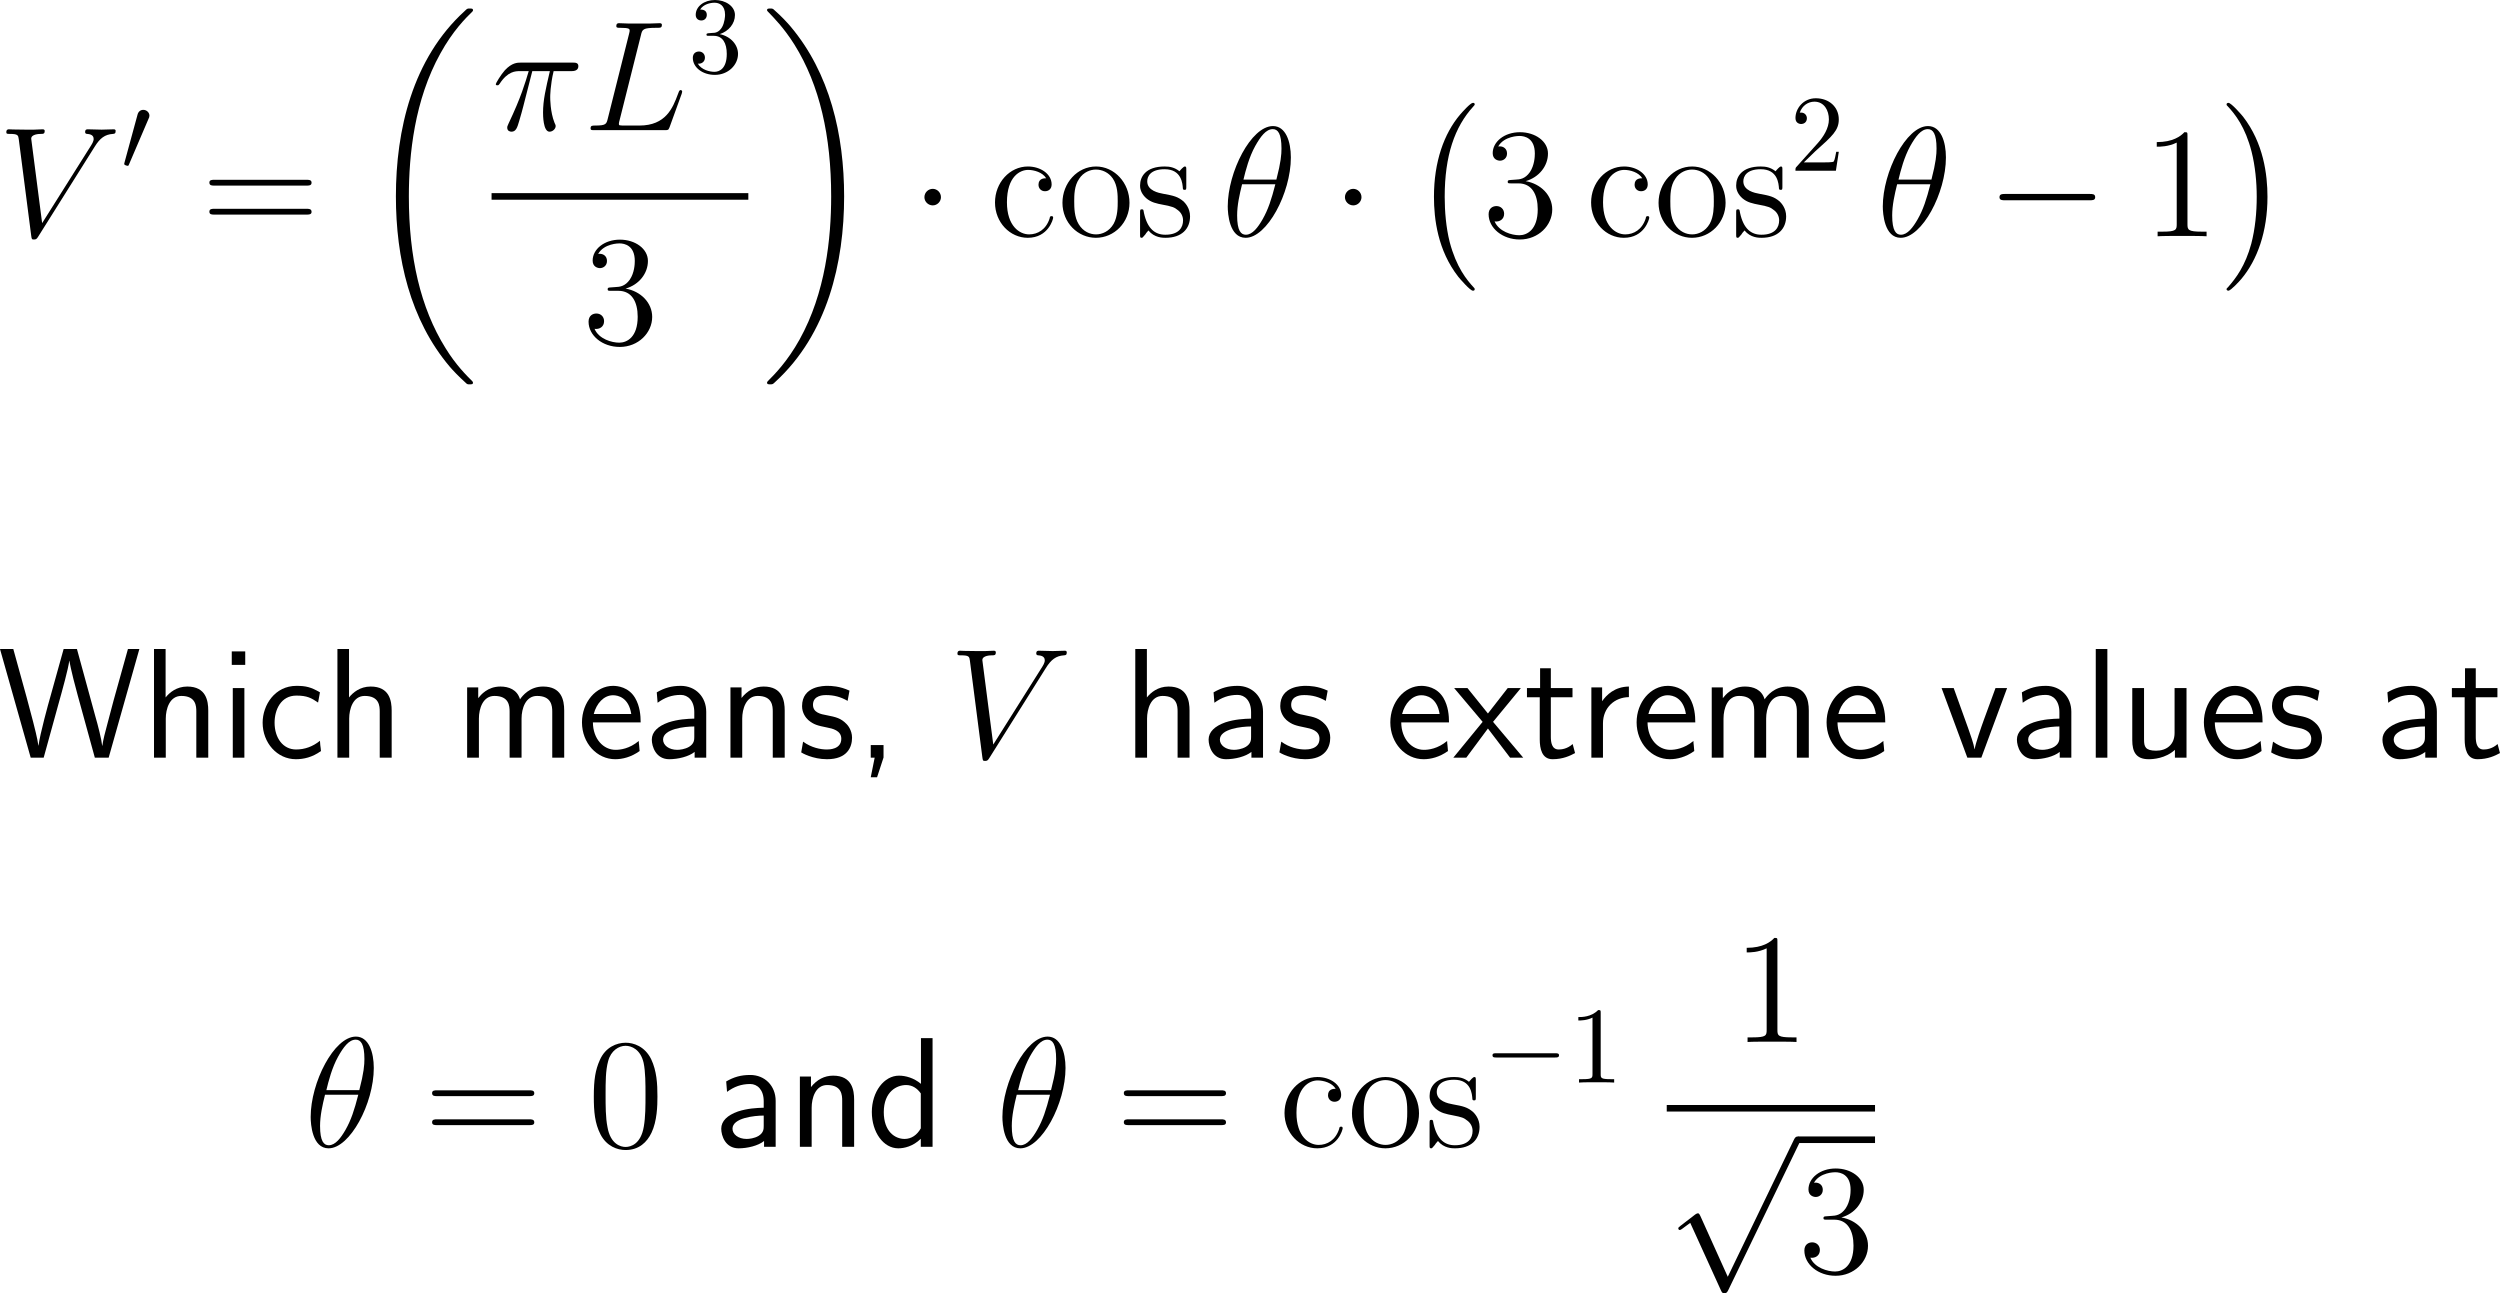 <?xml version="1.0" encoding="UTF-8"?>
<svg xmlns="http://www.w3.org/2000/svg" xmlns:xlink="http://www.w3.org/1999/xlink" width="286.236pt" height="148.058pt" viewBox="0 0 286.236 148.058" version="1.1">
<g id="surface1">
<path style=" stroke:none;fill-rule:nonzero;fill:rgb(0%,0%,0%);fill-opacity:1;" d="M 10.84 16.797 C 11.445 15.82 12.012 15.391 12.93 15.332 C 13.105 15.312 13.242 15.312 13.242 14.98 C 13.242 14.922 13.203 14.805 13.047 14.805 C 12.734 14.805 11.953 14.844 11.641 14.844 C 11.113 14.844 10.566 14.805 10.078 14.805 C 9.922 14.805 9.746 14.805 9.746 15.137 C 9.746 15.312 9.922 15.332 9.98 15.332 C 10.645 15.371 10.723 15.703 10.723 15.918 C 10.723 16.191 10.469 16.602 10.449 16.621 L 4.824 25.547 L 3.574 15.879 C 3.574 15.352 4.492 15.332 4.688 15.332 C 4.961 15.332 5.117 15.332 5.117 14.98 C 5.117 14.805 4.922 14.805 4.883 14.805 C 4.57 14.805 4.219 14.844 3.906 14.844 L 2.91 14.844 C 1.602 14.844 1.055 14.805 1.035 14.805 C 0.938 14.805 0.723 14.805 0.723 15.137 C 0.723 15.332 0.84 15.332 1.133 15.332 C 2.051 15.332 2.09 15.488 2.148 15.938 L 3.574 26.992 C 3.633 27.383 3.633 27.422 3.887 27.422 C 4.102 27.422 4.199 27.383 4.375 27.09 Z M 10.84 16.797 "/>
<path style=" stroke:none;fill-rule:nonzero;fill:rgb(0%,0%,0%);fill-opacity:1;" d="M 16.992 13.633 C 17.07 13.477 17.109 13.379 17.109 13.242 C 17.109 12.891 16.797 12.578 16.406 12.578 C 16.055 12.578 15.82 12.812 15.742 13.145 L 14.258 18.594 C 14.258 18.613 14.219 18.75 14.219 18.77 C 14.219 18.906 14.531 18.984 14.629 18.984 C 14.707 18.984 14.727 18.945 14.785 18.789 Z M 16.992 13.633 "/>
<path style=" stroke:none;fill-rule:nonzero;fill:rgb(0%,0%,0%);fill-opacity:1;" d="M 35.105 21.25 C 35.359 21.25 35.672 21.25 35.672 20.918 C 35.672 20.586 35.359 20.586 35.105 20.586 L 24.539 20.586 C 24.285 20.586 23.973 20.586 23.973 20.898 C 23.973 21.25 24.266 21.25 24.539 21.25 Z M 35.105 24.57 C 35.359 24.57 35.672 24.57 35.672 24.258 C 35.672 23.906 35.359 23.906 35.105 23.906 L 24.539 23.906 C 24.285 23.906 23.973 23.906 23.973 24.238 C 23.973 24.57 24.266 24.57 24.539 24.57 Z M 35.105 24.57 "/>
<path style=" stroke:none;fill-rule:nonzero;fill:rgb(0%,0%,0%);fill-opacity:1;" d="M 54.156 43.809 C 54.156 43.75 54.117 43.711 54.078 43.652 C 53.414 42.988 52.203 41.797 51.012 39.863 C 48.121 35.234 46.812 29.395 46.812 22.5 C 46.812 17.676 47.457 11.445 50.426 6.113 C 51.832 3.555 53.297 2.09 54.098 1.309 C 54.156 1.25 54.156 1.211 54.156 1.152 C 54.156 0.977 54.02 0.977 53.766 0.977 C 53.512 0.977 53.492 0.977 53.219 1.25 C 47.203 6.719 45.328 14.922 45.328 22.48 C 45.328 29.531 46.949 36.621 51.5 41.992 C 51.852 42.402 52.535 43.125 53.277 43.789 C 53.492 44.004 53.512 44.004 53.766 44.004 C 54.02 44.004 54.156 44.004 54.156 43.809 Z M 54.156 43.809 "/>
<path style=" stroke:none;fill-rule:nonzero;fill:rgb(0%,0%,0%);fill-opacity:1;" d="M 60.945 8.145 L 62.957 8.145 C 62.488 10.156 62.176 11.465 62.176 12.891 C 62.176 13.145 62.176 15.078 62.918 15.078 C 63.289 15.078 63.621 14.746 63.621 14.434 C 63.621 14.355 63.621 14.316 63.484 14.043 C 62.996 12.812 62.996 11.27 62.996 11.133 C 62.996 11.035 62.996 9.766 63.387 8.145 L 65.379 8.145 C 65.613 8.145 66.219 8.145 66.219 7.578 C 66.219 7.168 65.867 7.168 65.555 7.168 L 59.656 7.168 C 59.246 7.168 58.621 7.168 57.801 8.047 C 57.332 8.574 56.766 9.531 56.766 9.629 C 56.766 9.746 56.844 9.766 56.961 9.766 C 57.078 9.766 57.098 9.727 57.195 9.609 C 58.133 8.145 59.051 8.145 59.5 8.145 L 60.535 8.145 C 60.125 9.492 59.695 11.055 58.211 14.18 C 58.074 14.473 58.074 14.512 58.074 14.609 C 58.074 15 58.387 15.078 58.562 15.078 C 59.07 15.078 59.227 14.609 59.441 13.867 C 59.715 12.949 59.715 12.91 59.91 12.188 Z M 60.945 8.145 "/>
<path style=" stroke:none;fill-rule:nonzero;fill:rgb(0%,0%,0%);fill-opacity:1;" d="M 73.379 4.043 C 73.535 3.359 73.594 3.184 75.176 3.184 C 75.645 3.184 75.781 3.184 75.781 2.832 C 75.781 2.656 75.586 2.656 75.508 2.656 C 75.156 2.656 74.746 2.695 74.375 2.695 L 71.973 2.695 C 71.641 2.695 71.25 2.656 70.898 2.656 C 70.762 2.656 70.566 2.656 70.566 2.988 C 70.566 3.184 70.723 3.184 70.996 3.184 C 72.09 3.184 72.09 3.32 72.09 3.516 C 72.09 3.555 72.09 3.652 72.012 3.926 L 69.59 13.574 C 69.434 14.199 69.395 14.375 68.145 14.375 C 67.793 14.375 67.617 14.375 67.617 14.707 C 67.617 14.902 67.734 14.902 68.086 14.902 L 76.113 14.902 C 76.523 14.902 76.523 14.883 76.66 14.57 L 78.047 10.742 C 78.066 10.645 78.105 10.547 78.105 10.488 C 78.105 10.391 78.027 10.312 77.93 10.312 C 77.91 10.312 77.832 10.312 77.793 10.391 C 77.754 10.41 77.754 10.43 77.617 10.781 C 77.031 12.363 76.23 14.375 73.203 14.375 L 71.484 14.375 C 71.23 14.375 71.191 14.375 71.074 14.355 C 70.879 14.355 70.859 14.316 70.859 14.16 C 70.859 14.043 70.898 13.926 70.938 13.77 Z M 73.379 4.043 "/>
<path style=" stroke:none;fill-rule:nonzero;fill:rgb(0%,0%,0%);fill-opacity:1;" d="M 82.41 3.906 C 83.426 3.574 84.148 2.715 84.148 1.719 C 84.148 0.703 83.055 0 81.863 0 C 80.613 0 79.656 0.742 79.656 1.699 C 79.656 2.109 79.93 2.344 80.301 2.344 C 80.672 2.344 80.926 2.07 80.926 1.699 C 80.926 1.094 80.34 1.094 80.164 1.094 C 80.535 0.469 81.355 0.312 81.805 0.312 C 82.332 0.312 83.016 0.586 83.016 1.699 C 83.016 1.855 82.977 2.578 82.664 3.125 C 82.293 3.73 81.863 3.77 81.551 3.77 C 81.453 3.789 81.16 3.809 81.062 3.809 C 80.965 3.828 80.887 3.848 80.887 3.965 C 80.887 4.102 80.965 4.102 81.18 4.102 L 81.727 4.102 C 82.742 4.102 83.211 4.941 83.211 6.172 C 83.211 7.871 82.352 8.223 81.805 8.223 C 81.258 8.223 80.32 8.008 79.891 7.285 C 80.32 7.344 80.711 7.07 80.711 6.602 C 80.711 6.152 80.379 5.898 80.027 5.898 C 79.715 5.898 79.324 6.074 79.324 6.621 C 79.324 7.754 80.477 8.574 81.844 8.574 C 83.367 8.574 84.5 7.441 84.5 6.172 C 84.5 5.156 83.699 4.18 82.41 3.906 Z M 82.41 3.906 "/>
<path style=" stroke:none;fill-rule:nonzero;fill:rgb(0%,0%,0%);fill-opacity:1;" d="M 56.281 22.113 L 85.68 22.113 L 85.68 22.867 L 56.281 22.867 Z M 56.281 22.113 "/>
<path style=" stroke:none;fill-rule:nonzero;fill:rgb(0%,0%,0%);fill-opacity:1;" d="M 69.945 32.906 C 69.633 32.926 69.574 32.945 69.574 33.121 C 69.574 33.297 69.652 33.297 69.984 33.297 L 70.805 33.297 C 72.328 33.297 73.012 34.547 73.012 36.266 C 73.012 38.609 71.781 39.234 70.902 39.234 C 70.043 39.234 68.578 38.824 68.07 37.652 C 68.637 37.73 69.164 37.418 69.164 36.773 C 69.164 36.246 68.773 35.895 68.285 35.895 C 67.855 35.895 67.387 36.148 67.387 36.832 C 67.387 38.414 68.969 39.723 70.961 39.723 C 73.09 39.723 74.672 38.102 74.672 36.285 C 74.672 34.645 73.344 33.336 71.625 33.043 C 73.188 32.594 74.184 31.285 74.184 29.879 C 74.184 28.473 72.719 27.438 70.98 27.438 C 69.184 27.438 67.855 28.531 67.855 29.84 C 67.855 30.543 68.422 30.699 68.695 30.699 C 69.066 30.699 69.496 30.426 69.496 29.879 C 69.496 29.312 69.066 29.059 68.676 29.059 C 68.559 29.059 68.52 29.059 68.48 29.078 C 69.164 27.867 70.844 27.867 70.922 27.867 C 71.527 27.867 72.68 28.121 72.68 29.879 C 72.68 30.23 72.641 31.227 72.113 32.008 C 71.566 32.789 70.961 32.848 70.473 32.867 Z M 69.945 32.906 "/>
<path style=" stroke:none;fill-rule:nonzero;fill:rgb(0%,0%,0%);fill-opacity:1;" d="M 96.648 22.5 C 96.648 15.449 95.027 8.359 90.477 2.988 C 90.125 2.578 89.441 1.836 88.699 1.191 C 88.484 0.977 88.445 0.977 88.191 0.977 C 87.977 0.977 87.82 0.977 87.82 1.152 C 87.82 1.23 87.898 1.309 87.938 1.348 C 88.562 1.992 89.754 3.184 90.965 5.117 C 93.855 9.746 95.164 15.586 95.164 22.48 C 95.164 27.305 94.52 33.516 91.551 38.867 C 90.145 41.406 88.641 42.91 87.898 43.652 C 87.859 43.711 87.82 43.77 87.82 43.809 C 87.82 44.004 87.977 44.004 88.191 44.004 C 88.445 44.004 88.484 44.004 88.758 43.73 C 94.754 38.262 96.648 30.039 96.648 22.5 Z M 96.648 22.5 "/>
<path style=" stroke:none;fill-rule:nonzero;fill:rgb(0%,0%,0%);fill-opacity:1;" d="M 107.734 22.578 C 107.734 22.051 107.305 21.621 106.797 21.621 C 106.27 21.621 105.84 22.051 105.84 22.578 C 105.84 23.086 106.27 23.516 106.797 23.516 C 107.305 23.516 107.734 23.086 107.734 22.578 Z M 107.734 22.578 "/>
<path style=" stroke:none;fill-rule:nonzero;fill:rgb(0%,0%,0%);fill-opacity:1;" d="M 119.781 20.41 C 119.566 20.41 118.902 20.41 118.902 21.152 C 118.902 21.582 119.215 21.895 119.645 21.895 C 120.055 21.895 120.406 21.641 120.406 21.113 C 120.406 19.922 119.137 19.062 117.691 19.062 C 115.602 19.062 113.922 20.918 113.922 23.184 C 113.922 25.469 115.641 27.227 117.672 27.227 C 120.035 27.227 120.582 25.078 120.582 24.922 C 120.582 24.746 120.445 24.746 120.406 24.746 C 120.23 24.746 120.211 24.805 120.172 25.02 C 119.762 26.289 118.805 26.836 117.828 26.836 C 116.734 26.836 115.289 25.879 115.289 23.164 C 115.289 20.176 116.812 19.453 117.711 19.453 C 118.395 19.453 119.371 19.727 119.781 20.41 Z M 119.781 20.41 "/>
<path style=" stroke:none;fill-rule:nonzero;fill:rgb(0%,0%,0%);fill-opacity:1;" d="M 129.32 23.223 C 129.32 20.898 127.562 19.062 125.492 19.062 C 123.344 19.062 121.645 20.957 121.645 23.223 C 121.645 25.508 123.422 27.227 125.473 27.227 C 127.582 27.227 129.32 25.469 129.32 23.223 Z M 125.492 26.836 C 124.828 26.836 124.027 26.543 123.5 25.664 C 123.012 24.863 122.992 23.809 122.992 23.047 C 122.992 22.363 122.992 21.27 123.559 20.469 C 124.047 19.707 124.848 19.414 125.473 19.414 C 126.176 19.414 126.918 19.727 127.406 20.43 C 127.973 21.25 127.973 22.383 127.973 23.047 C 127.973 23.672 127.973 24.785 127.504 25.625 C 126.996 26.504 126.176 26.836 125.492 26.836 Z M 125.492 26.836 "/>
<path style=" stroke:none;fill-rule:nonzero;fill:rgb(0%,0%,0%);fill-opacity:1;" d="M 135.824 19.473 C 135.824 19.141 135.824 19.062 135.648 19.062 C 135.512 19.062 135.16 19.453 135.043 19.609 C 134.477 19.16 133.93 19.062 133.344 19.062 C 131.176 19.062 130.531 20.234 130.531 21.23 C 130.531 21.426 130.531 22.051 131.215 22.676 C 131.801 23.184 132.406 23.301 133.227 23.457 C 134.203 23.652 134.438 23.711 134.887 24.082 C 135.219 24.336 135.453 24.746 135.453 25.234 C 135.453 26.016 135.004 26.875 133.422 26.875 C 132.25 26.875 131.371 26.191 130.98 24.395 C 130.922 24.082 130.922 24.062 130.902 24.043 C 130.863 23.965 130.785 23.965 130.727 23.965 C 130.531 23.965 130.531 24.062 130.531 24.375 L 130.531 26.816 C 130.531 27.148 130.531 27.227 130.707 27.227 C 130.805 27.227 130.824 27.207 131.137 26.836 C 131.215 26.719 131.215 26.68 131.488 26.387 C 132.172 27.227 133.129 27.227 133.441 27.227 C 135.316 27.227 136.254 26.191 136.254 24.766 C 136.254 23.809 135.668 23.223 135.512 23.066 C 134.867 22.52 134.379 22.402 133.188 22.188 C 132.66 22.09 131.352 21.836 131.352 20.762 C 131.352 20.195 131.723 19.375 133.344 19.375 C 135.297 19.375 135.395 21.035 135.434 21.602 C 135.453 21.738 135.57 21.738 135.629 21.738 C 135.824 21.738 135.824 21.66 135.824 21.328 Z M 135.824 19.473 "/>
<path style=" stroke:none;fill-rule:nonzero;fill:rgb(0%,0%,0%);fill-opacity:1;" d="M 147.797 18.027 C 147.797 16.211 147.211 14.434 145.746 14.434 C 143.246 14.434 140.57 19.688 140.57 23.633 C 140.57 24.453 140.746 27.227 142.621 27.227 C 145.062 27.227 147.797 22.109 147.797 18.027 Z M 142.367 20.566 C 142.621 19.512 143.012 17.988 143.715 16.719 C 144.32 15.645 144.945 14.785 145.727 14.785 C 146.312 14.785 146.723 15.293 146.723 17.012 C 146.723 17.656 146.664 18.555 146.137 20.566 Z M 146.02 21.094 C 145.57 22.852 145.199 23.984 144.555 25.117 C 144.027 26.035 143.402 26.875 142.641 26.875 C 142.094 26.875 141.645 26.445 141.645 24.668 C 141.645 23.496 141.918 22.285 142.211 21.094 Z M 146.02 21.094 "/>
<path style=" stroke:none;fill-rule:nonzero;fill:rgb(0%,0%,0%);fill-opacity:1;" d="M 155.883 22.578 C 155.883 22.051 155.453 21.621 154.945 21.621 C 154.418 21.621 153.988 22.051 153.988 22.578 C 153.988 23.086 154.418 23.516 154.945 23.516 C 155.453 23.516 155.883 23.086 155.883 22.578 Z M 155.883 22.578 "/>
<path style=" stroke:none;fill-rule:nonzero;fill:rgb(0%,0%,0%);fill-opacity:1;" d="M 168.848 33.105 C 168.848 33.027 168.809 32.988 168.77 32.949 C 167.949 32.07 166.738 30.605 165.977 27.695 C 165.566 26.055 165.41 24.199 165.41 22.539 C 165.41 17.832 166.543 14.531 168.691 12.188 C 168.848 12.031 168.848 11.992 168.848 11.953 C 168.848 11.777 168.711 11.777 168.633 11.777 C 168.359 11.777 167.402 12.852 167.168 13.125 C 165.332 15.293 164.18 18.516 164.18 22.52 C 164.18 25.078 164.609 28.672 166.973 31.699 C 167.148 31.914 168.32 33.281 168.633 33.281 C 168.711 33.281 168.848 33.281 168.848 33.105 Z M 168.848 33.105 "/>
<path style=" stroke:none;fill-rule:nonzero;fill:rgb(0%,0%,0%);fill-opacity:1;" d="M 172.996 20.605 C 172.684 20.625 172.625 20.645 172.625 20.82 C 172.625 20.996 172.703 20.996 173.035 20.996 L 173.855 20.996 C 175.379 20.996 176.062 22.246 176.062 23.965 C 176.062 26.309 174.832 26.934 173.953 26.934 C 173.094 26.934 171.629 26.523 171.121 25.352 C 171.688 25.43 172.215 25.117 172.215 24.473 C 172.215 23.945 171.824 23.594 171.336 23.594 C 170.906 23.594 170.438 23.848 170.438 24.531 C 170.438 26.113 172.02 27.422 174.012 27.422 C 176.141 27.422 177.723 25.801 177.723 23.984 C 177.723 22.344 176.395 21.035 174.676 20.742 C 176.238 20.293 177.234 18.984 177.234 17.578 C 177.234 16.172 175.77 15.137 174.031 15.137 C 172.234 15.137 170.906 16.23 170.906 17.539 C 170.906 18.242 171.473 18.398 171.746 18.398 C 172.117 18.398 172.547 18.125 172.547 17.578 C 172.547 17.012 172.117 16.758 171.727 16.758 C 171.609 16.758 171.57 16.758 171.531 16.777 C 172.215 15.566 173.895 15.566 173.973 15.566 C 174.578 15.566 175.73 15.82 175.73 17.578 C 175.73 17.93 175.691 18.926 175.164 19.707 C 174.617 20.488 174.012 20.547 173.523 20.566 Z M 172.996 20.605 "/>
<path style=" stroke:none;fill-rule:nonzero;fill:rgb(0%,0%,0%);fill-opacity:1;" d="M 188.031 20.41 C 187.816 20.41 187.152 20.41 187.152 21.152 C 187.152 21.582 187.465 21.895 187.895 21.895 C 188.305 21.895 188.656 21.641 188.656 21.113 C 188.656 19.922 187.387 19.062 185.941 19.062 C 183.852 19.062 182.172 20.918 182.172 23.184 C 182.172 25.469 183.891 27.227 185.922 27.227 C 188.285 27.227 188.832 25.078 188.832 24.922 C 188.832 24.746 188.695 24.746 188.656 24.746 C 188.48 24.746 188.461 24.805 188.422 25.02 C 188.012 26.289 187.055 26.836 186.078 26.836 C 184.984 26.836 183.539 25.879 183.539 23.164 C 183.539 20.176 185.062 19.453 185.961 19.453 C 186.645 19.453 187.621 19.727 188.031 20.41 Z M 188.031 20.41 "/>
<path style=" stroke:none;fill-rule:nonzero;fill:rgb(0%,0%,0%);fill-opacity:1;" d="M 197.57 23.223 C 197.57 20.898 195.812 19.062 193.742 19.062 C 191.594 19.062 189.895 20.957 189.895 23.223 C 189.895 25.508 191.672 27.227 193.723 27.227 C 195.832 27.227 197.57 25.469 197.57 23.223 Z M 193.742 26.836 C 193.078 26.836 192.277 26.543 191.75 25.664 C 191.262 24.863 191.242 23.809 191.242 23.047 C 191.242 22.363 191.242 21.27 191.809 20.469 C 192.297 19.707 193.098 19.414 193.723 19.414 C 194.426 19.414 195.168 19.727 195.656 20.43 C 196.223 21.25 196.223 22.383 196.223 23.047 C 196.223 23.672 196.223 24.785 195.754 25.625 C 195.246 26.504 194.426 26.836 193.742 26.836 Z M 193.742 26.836 "/>
<path style=" stroke:none;fill-rule:nonzero;fill:rgb(0%,0%,0%);fill-opacity:1;" d="M 204.074 19.473 C 204.074 19.141 204.074 19.062 203.898 19.062 C 203.762 19.062 203.41 19.453 203.293 19.609 C 202.727 19.16 202.18 19.062 201.594 19.062 C 199.426 19.062 198.781 20.234 198.781 21.23 C 198.781 21.426 198.781 22.051 199.465 22.676 C 200.051 23.184 200.656 23.301 201.477 23.457 C 202.453 23.652 202.688 23.711 203.137 24.082 C 203.469 24.336 203.703 24.746 203.703 25.234 C 203.703 26.016 203.254 26.875 201.672 26.875 C 200.5 26.875 199.621 26.191 199.23 24.395 C 199.172 24.082 199.172 24.062 199.152 24.043 C 199.113 23.965 199.035 23.965 198.977 23.965 C 198.781 23.965 198.781 24.062 198.781 24.375 L 198.781 26.816 C 198.781 27.148 198.781 27.227 198.957 27.227 C 199.055 27.227 199.074 27.207 199.387 26.836 C 199.465 26.719 199.465 26.68 199.738 26.387 C 200.422 27.227 201.379 27.227 201.691 27.227 C 203.566 27.227 204.504 26.191 204.504 24.766 C 204.504 23.809 203.918 23.223 203.762 23.066 C 203.117 22.52 202.629 22.402 201.438 22.188 C 200.91 22.09 199.602 21.836 199.602 20.762 C 199.602 20.195 199.973 19.375 201.594 19.375 C 203.547 19.375 203.645 21.035 203.684 21.602 C 203.703 21.738 203.82 21.738 203.879 21.738 C 204.074 21.738 204.074 21.66 204.074 21.328 Z M 204.074 19.473 "/>
<path style=" stroke:none;fill-rule:nonzero;fill:rgb(0%,0%,0%);fill-opacity:1;" d="M 206.527 18.594 L 207.855 17.305 C 209.789 15.586 210.531 14.922 210.531 13.672 C 210.531 12.246 209.418 11.25 207.895 11.25 C 206.488 11.25 205.57 12.402 205.57 13.516 C 205.57 14.199 206.195 14.199 206.234 14.199 C 206.449 14.199 206.879 14.062 206.879 13.535 C 206.879 13.223 206.645 12.891 206.215 12.891 C 206.117 12.891 206.098 12.891 206.059 12.91 C 206.332 12.09 207.016 11.641 207.738 11.641 C 208.871 11.641 209.398 12.656 209.398 13.672 C 209.398 14.668 208.793 15.645 208.09 16.426 L 205.707 19.082 C 205.57 19.219 205.57 19.258 205.57 19.551 L 210.199 19.551 L 210.531 17.383 L 210.238 17.383 C 210.16 17.754 210.082 18.301 209.945 18.496 C 209.867 18.594 209.047 18.594 208.773 18.594 Z M 206.527 18.594 "/>
<path style=" stroke:none;fill-rule:nonzero;fill:rgb(0%,0%,0%);fill-opacity:1;" d="M 222.797 18.027 C 222.797 16.211 222.211 14.434 220.746 14.434 C 218.246 14.434 215.57 19.688 215.57 23.633 C 215.57 24.453 215.746 27.227 217.621 27.227 C 220.062 27.227 222.797 22.109 222.797 18.027 Z M 217.367 20.566 C 217.621 19.512 218.012 17.988 218.715 16.719 C 219.32 15.645 219.945 14.785 220.727 14.785 C 221.312 14.785 221.723 15.293 221.723 17.012 C 221.723 17.656 221.664 18.555 221.137 20.566 Z M 221.02 21.094 C 220.57 22.852 220.199 23.984 219.555 25.117 C 219.027 26.035 218.402 26.875 217.641 26.875 C 217.094 26.875 216.645 26.445 216.645 24.668 C 216.645 23.496 216.918 22.285 217.211 21.094 Z M 221.02 21.094 "/>
<path style=" stroke:none;fill-rule:nonzero;fill:rgb(0%,0%,0%);fill-opacity:1;" d="M 239.262 22.93 C 239.574 22.93 239.887 22.93 239.887 22.578 C 239.887 22.207 239.574 22.207 239.262 22.207 L 229.555 22.207 C 229.262 22.207 228.93 22.207 228.93 22.578 C 228.93 22.93 229.262 22.93 229.555 22.93 Z M 239.262 22.93 "/>
<path style=" stroke:none;fill-rule:nonzero;fill:rgb(0%,0%,0%);fill-opacity:1;" d="M 250.453 15.566 C 250.453 15.137 250.453 15.137 250.102 15.137 C 249.672 15.605 248.773 16.27 246.938 16.27 L 246.938 16.797 C 247.348 16.797 248.246 16.797 249.223 16.328 L 249.223 25.664 C 249.223 26.309 249.164 26.523 247.602 26.523 L 247.035 26.523 L 247.035 27.051 C 247.523 27.012 249.262 27.012 249.848 27.012 C 250.434 27.012 252.172 27.012 252.641 27.051 L 252.641 26.523 L 252.094 26.523 C 250.512 26.523 250.453 26.309 250.453 25.664 Z M 250.453 15.566 "/>
<path style=" stroke:none;fill-rule:nonzero;fill:rgb(0%,0%,0%);fill-opacity:1;" d="M 259.613 22.539 C 259.613 20 259.164 16.387 256.82 13.359 C 256.645 13.145 255.473 11.777 255.141 11.777 C 255.062 11.777 254.926 11.816 254.926 11.953 C 254.926 12.031 254.965 12.09 255.043 12.148 C 255.902 13.066 257.074 14.531 257.797 17.383 C 258.207 19.004 258.383 20.859 258.383 22.52 C 258.383 24.336 258.207 26.172 257.758 27.91 C 257.074 30.43 256 31.855 255.102 32.871 C 254.926 33.027 254.926 33.066 254.926 33.105 C 254.926 33.242 255.062 33.281 255.141 33.281 C 255.414 33.281 256.41 32.188 256.625 31.934 C 258.441 29.766 259.613 26.543 259.613 22.539 Z M 259.613 22.539 "/>
<path style=" stroke:none;fill-rule:nonzero;fill:rgb(0%,0%,0%);fill-opacity:1;" d="M 15.957 74.309 L 14.648 74.309 L 13.008 80.188 L 12.305 82.844 C 12.07 83.703 11.797 84.738 11.719 85.383 L 11.699 85.383 C 11.621 84.641 11.23 83.098 10.918 82.023 L 8.809 74.309 L 7.285 74.309 L 5.742 79.855 C 5.605 80.305 4.531 84.211 4.414 85.363 L 4.395 85.363 C 4.316 84.68 3.867 82.922 3.789 82.629 L 3.027 79.758 L 1.523 74.309 L 0 74.309 L 3.516 86.75 L 5 86.75 L 6.68 80.656 C 7.129 79.055 7.812 76.594 7.93 75.656 L 7.949 75.656 C 7.949 75.676 8.066 76.574 8.906 79.641 L 10.859 86.75 L 12.441 86.75 Z M 15.957 74.309 "/>
<path style=" stroke:none;fill-rule:nonzero;fill:rgb(0%,0%,0%);fill-opacity:1;" d="M 23.844 81.359 C 23.844 80.266 23.609 78.605 21.441 78.605 C 20.211 78.605 19.391 79.309 18.961 79.855 L 18.961 74.309 L 17.633 74.309 L 17.633 86.75 L 18.98 86.75 L 18.98 82.277 C 18.98 81.184 19.41 79.68 20.758 79.68 C 22.438 79.68 22.477 80.852 22.477 81.477 L 22.477 86.75 L 23.844 86.75 Z M 23.844 81.359 "/>
<path style=" stroke:none;fill-rule:nonzero;fill:rgb(0%,0%,0%);fill-opacity:1;" d="M 28.078 74.582 L 26.535 74.582 L 26.535 76.125 L 28.078 76.125 Z M 27.98 78.781 L 26.652 78.781 L 26.652 86.75 L 27.98 86.75 Z M 27.98 78.781 "/>
<path style=" stroke:none;fill-rule:nonzero;fill:rgb(0%,0%,0%);fill-opacity:1;" d="M 36.633 84.816 C 35.812 85.48 34.895 85.812 33.898 85.812 C 32.395 85.812 31.438 84.484 31.438 82.746 C 31.438 81.262 32.16 79.641 33.938 79.641 C 35.148 79.641 35.656 79.914 36.418 80.441 L 36.633 79.27 C 35.598 78.664 35.012 78.527 33.938 78.527 C 31.477 78.527 30.07 80.715 30.07 82.746 C 30.07 85.051 31.73 86.926 33.879 86.926 C 34.758 86.926 35.754 86.711 36.75 85.988 C 36.75 85.949 36.691 85.383 36.672 85.324 Z M 36.633 84.816 "/>
<path style=" stroke:none;fill-rule:nonzero;fill:rgb(0%,0%,0%);fill-opacity:1;" d="M 44.844 81.359 C 44.844 80.266 44.609 78.605 42.441 78.605 C 41.211 78.605 40.391 79.309 39.961 79.855 L 39.961 74.309 L 38.633 74.309 L 38.633 86.75 L 39.98 86.75 L 39.98 82.277 C 39.98 81.184 40.41 79.68 41.758 79.68 C 43.438 79.68 43.477 80.852 43.477 81.477 L 43.477 86.75 L 44.844 86.75 Z M 44.844 81.359 "/>
<path style=" stroke:none;fill-rule:nonzero;fill:rgb(0%,0%,0%);fill-opacity:1;" d="M 64.598 81.359 C 64.598 80.109 64.266 78.605 62.176 78.605 C 60.652 78.605 59.812 79.66 59.539 80.07 C 59.207 78.938 58.23 78.605 57.293 78.605 C 55.828 78.605 55.047 79.562 54.754 79.934 L 54.754 78.703 L 53.484 78.703 L 53.484 86.75 L 54.832 86.75 L 54.832 82.277 C 54.832 81.105 55.301 79.68 56.609 79.68 C 58.27 79.68 58.348 80.812 58.348 81.477 L 58.348 86.75 L 59.715 86.75 L 59.715 82.277 C 59.715 81.105 60.184 79.68 61.492 79.68 C 63.133 79.68 63.23 80.812 63.23 81.477 L 63.23 86.75 L 64.598 86.75 Z M 64.598 81.359 "/>
<path style=" stroke:none;fill-rule:nonzero;fill:rgb(0%,0%,0%);fill-opacity:1;" d="M 73.352 82.707 C 73.352 81.945 73.273 80.852 72.707 79.895 C 71.965 78.664 70.715 78.527 70.188 78.527 C 68.254 78.527 66.633 80.383 66.633 82.707 C 66.633 85.09 68.352 86.926 70.441 86.926 C 71.262 86.926 72.258 86.691 73.234 85.988 C 73.234 85.91 73.176 85.344 73.176 85.324 C 73.156 85.305 73.137 84.895 73.137 84.836 C 72.062 85.734 71.008 85.852 70.48 85.852 C 69.094 85.852 67.902 84.621 67.883 82.707 Z M 67.98 81.75 C 68.293 80.539 69.133 79.602 70.188 79.602 C 70.754 79.602 71.984 79.855 72.277 81.75 Z M 67.98 81.75 "/>
<path style=" stroke:none;fill-rule:nonzero;fill:rgb(0%,0%,0%);fill-opacity:1;" d="M 80.859 81.496 C 80.859 79.777 79.629 78.527 77.949 78.527 C 76.875 78.527 76.074 78.762 75.195 79.27 L 75.293 80.461 C 76.094 79.875 76.914 79.562 77.949 79.562 C 78.77 79.562 79.492 80.227 79.492 81.535 L 79.492 82.277 C 78.691 82.297 77.617 82.355 76.543 82.707 C 75.332 83.137 74.629 83.801 74.629 84.68 C 74.629 85.48 75.098 86.926 76.621 86.926 C 77.617 86.926 78.867 86.633 79.531 86.086 L 79.531 86.75 L 80.859 86.75 Z M 79.492 84.348 C 79.492 84.699 79.492 85.129 78.906 85.5 C 78.418 85.793 77.812 85.852 77.539 85.852 C 76.582 85.852 75.918 85.324 75.918 84.68 C 75.918 83.449 78.398 83.176 79.492 83.176 Z M 79.492 84.348 "/>
<path style=" stroke:none;fill-rule:nonzero;fill:rgb(0%,0%,0%);fill-opacity:1;" d="M 89.844 81.359 C 89.844 80.266 89.609 78.605 87.441 78.605 C 86.445 78.605 85.586 79.055 84.902 79.914 L 84.902 78.703 L 83.633 78.703 L 83.633 86.75 L 84.98 86.75 L 84.98 82.277 C 84.98 81.184 85.41 79.68 86.758 79.68 C 88.438 79.68 88.477 80.852 88.477 81.477 L 88.477 86.75 L 89.844 86.75 Z M 89.844 81.359 "/>
<path style=" stroke:none;fill-rule:nonzero;fill:rgb(0%,0%,0%);fill-opacity:1;" d="M 97.262 79.074 C 96.129 78.547 95.152 78.527 94.742 78.527 C 94.332 78.527 91.832 78.527 91.832 80.852 C 91.832 81.633 92.262 82.18 92.535 82.434 C 93.18 82.98 93.629 83.078 94.684 83.293 C 95.289 83.41 96.324 83.625 96.324 84.582 C 96.324 85.812 94.918 85.812 94.664 85.812 C 93.961 85.812 92.906 85.617 91.949 84.914 L 91.734 86.145 C 91.812 86.203 93.043 86.926 94.684 86.926 C 97.008 86.926 97.555 85.539 97.555 84.465 C 97.555 83.566 97.008 82.98 96.93 82.902 C 96.266 82.219 95.719 82.102 94.645 81.887 C 93.98 81.77 93.082 81.594 93.082 80.695 C 93.082 79.582 94.332 79.582 94.566 79.582 C 95.504 79.582 96.266 79.797 97.047 80.246 Z M 97.262 79.074 "/>
<path style=" stroke:none;fill-rule:nonzero;fill:rgb(0%,0%,0%);fill-opacity:1;" d="M 101.16 86.73 L 101.16 85.305 L 99.695 85.305 L 99.695 86.75 L 100.145 86.75 L 99.695 88.996 L 100.418 88.996 Z M 101.16 86.73 "/>
<path style=" stroke:none;fill-rule:nonzero;fill:rgb(0%,0%,0%);fill-opacity:1;" d="M 119.738 76.496 C 120.344 75.52 120.91 75.09 121.828 75.031 C 122.004 75.012 122.141 75.012 122.141 74.68 C 122.141 74.621 122.102 74.504 121.945 74.504 C 121.633 74.504 120.852 74.543 120.539 74.543 C 120.012 74.543 119.465 74.504 118.977 74.504 C 118.82 74.504 118.645 74.504 118.645 74.836 C 118.645 75.012 118.82 75.031 118.879 75.031 C 119.543 75.07 119.621 75.402 119.621 75.617 C 119.621 75.891 119.367 76.301 119.348 76.32 L 113.723 85.246 L 112.473 75.578 C 112.473 75.051 113.391 75.031 113.586 75.031 C 113.859 75.031 114.016 75.031 114.016 74.68 C 114.016 74.504 113.82 74.504 113.781 74.504 C 113.469 74.504 113.117 74.543 112.805 74.543 L 111.809 74.543 C 110.5 74.543 109.953 74.504 109.934 74.504 C 109.836 74.504 109.621 74.504 109.621 74.836 C 109.621 75.031 109.738 75.031 110.031 75.031 C 110.949 75.031 110.988 75.188 111.047 75.637 L 112.473 86.691 C 112.531 87.082 112.531 87.121 112.785 87.121 C 113 87.121 113.098 87.082 113.273 86.789 Z M 119.738 76.496 "/>
<path style=" stroke:none;fill-rule:nonzero;fill:rgb(0%,0%,0%);fill-opacity:1;" d="M 136.195 81.359 C 136.195 80.266 135.961 78.605 133.793 78.605 C 132.562 78.605 131.742 79.309 131.312 79.855 L 131.312 74.309 L 129.984 74.309 L 129.984 86.75 L 131.332 86.75 L 131.332 82.277 C 131.332 81.184 131.762 79.68 133.109 79.68 C 134.789 79.68 134.828 80.852 134.828 81.477 L 134.828 86.75 L 136.195 86.75 Z M 136.195 81.359 "/>
<path style=" stroke:none;fill-rule:nonzero;fill:rgb(0%,0%,0%);fill-opacity:1;" d="M 144.609 81.496 C 144.609 79.777 143.379 78.527 141.699 78.527 C 140.625 78.527 139.824 78.762 138.945 79.27 L 139.043 80.461 C 139.844 79.875 140.664 79.562 141.699 79.562 C 142.52 79.562 143.242 80.227 143.242 81.535 L 143.242 82.277 C 142.441 82.297 141.367 82.355 140.293 82.707 C 139.082 83.137 138.379 83.801 138.379 84.68 C 138.379 85.48 138.848 86.926 140.371 86.926 C 141.367 86.926 142.617 86.633 143.281 86.086 L 143.281 86.75 L 144.609 86.75 Z M 143.242 84.348 C 143.242 84.699 143.242 85.129 142.656 85.5 C 142.168 85.793 141.562 85.852 141.289 85.852 C 140.332 85.852 139.668 85.324 139.668 84.68 C 139.668 83.449 142.148 83.176 143.242 83.176 Z M 143.242 84.348 "/>
<path style=" stroke:none;fill-rule:nonzero;fill:rgb(0%,0%,0%);fill-opacity:1;" d="M 152.012 79.074 C 150.879 78.547 149.902 78.527 149.492 78.527 C 149.082 78.527 146.582 78.527 146.582 80.852 C 146.582 81.633 147.012 82.18 147.285 82.434 C 147.93 82.98 148.379 83.078 149.434 83.293 C 150.039 83.41 151.074 83.625 151.074 84.582 C 151.074 85.812 149.668 85.812 149.414 85.812 C 148.711 85.812 147.656 85.617 146.699 84.914 L 146.484 86.145 C 146.562 86.203 147.793 86.926 149.434 86.926 C 151.758 86.926 152.305 85.539 152.305 84.465 C 152.305 83.566 151.758 82.98 151.68 82.902 C 151.016 82.219 150.469 82.102 149.395 81.887 C 148.73 81.77 147.832 81.594 147.832 80.695 C 147.832 79.582 149.082 79.582 149.316 79.582 C 150.254 79.582 151.016 79.797 151.797 80.246 Z M 152.012 79.074 "/>
<path style=" stroke:none;fill-rule:nonzero;fill:rgb(0%,0%,0%);fill-opacity:1;" d="M 165.902 82.707 C 165.902 81.945 165.824 80.852 165.258 79.895 C 164.516 78.664 163.266 78.527 162.738 78.527 C 160.805 78.527 159.184 80.383 159.184 82.707 C 159.184 85.09 160.902 86.926 162.992 86.926 C 163.812 86.926 164.809 86.691 165.785 85.988 C 165.785 85.91 165.727 85.344 165.727 85.324 C 165.707 85.305 165.688 84.895 165.688 84.836 C 164.613 85.734 163.559 85.852 163.031 85.852 C 161.645 85.852 160.453 84.621 160.434 82.707 Z M 160.531 81.75 C 160.844 80.539 161.684 79.602 162.738 79.602 C 163.305 79.602 164.535 79.855 164.828 81.75 Z M 160.531 81.75 "/>
<path style=" stroke:none;fill-rule:nonzero;fill:rgb(0%,0%,0%);fill-opacity:1;" d="M 170.945 82.648 L 174.129 78.781 L 172.625 78.781 L 170.359 81.691 L 168.016 78.781 L 166.492 78.781 L 169.754 82.648 L 166.395 86.75 L 167.879 86.75 L 170.359 83.41 L 172.898 86.75 L 174.402 86.75 Z M 170.945 82.648 "/>
<path style=" stroke:none;fill-rule:nonzero;fill:rgb(0%,0%,0%);fill-opacity:1;" d="M 177.562 79.836 L 180.043 79.836 L 180.043 78.781 L 177.562 78.781 L 177.562 76.516 L 176.332 76.516 L 176.332 78.781 L 174.828 78.781 L 174.828 79.836 L 176.293 79.836 L 176.293 84.66 C 176.293 85.695 176.527 86.926 177.758 86.926 C 178.969 86.926 179.789 86.516 180.336 86.223 L 180.062 85.188 C 179.438 85.754 178.773 85.812 178.461 85.812 C 177.66 85.812 177.562 84.973 177.562 84.348 Z M 177.562 79.836 "/>
<path style=" stroke:none;fill-rule:nonzero;fill:rgb(0%,0%,0%);fill-opacity:1;" d="M 183.531 82.824 C 183.531 81.008 184.879 79.836 186.5 79.816 L 186.5 78.605 C 184.859 78.625 183.922 79.582 183.434 80.285 L 183.434 78.703 L 182.203 78.703 L 182.203 86.75 L 183.531 86.75 Z M 183.531 82.824 "/>
<path style=" stroke:none;fill-rule:nonzero;fill:rgb(0%,0%,0%);fill-opacity:1;" d="M 194.102 82.707 C 194.102 81.945 194.023 80.852 193.457 79.895 C 192.715 78.664 191.465 78.527 190.938 78.527 C 189.004 78.527 187.383 80.383 187.383 82.707 C 187.383 85.09 189.102 86.926 191.191 86.926 C 192.012 86.926 193.008 86.691 193.984 85.988 C 193.984 85.91 193.926 85.344 193.926 85.324 C 193.906 85.305 193.887 84.895 193.887 84.836 C 192.812 85.734 191.758 85.852 191.23 85.852 C 189.844 85.852 188.652 84.621 188.633 82.707 Z M 188.73 81.75 C 189.043 80.539 189.883 79.602 190.938 79.602 C 191.504 79.602 192.734 79.855 193.027 81.75 Z M 188.73 81.75 "/>
<path style=" stroke:none;fill-rule:nonzero;fill:rgb(0%,0%,0%);fill-opacity:1;" d="M 207.098 81.359 C 207.098 80.109 206.766 78.605 204.676 78.605 C 203.152 78.605 202.312 79.66 202.039 80.07 C 201.707 78.938 200.73 78.605 199.793 78.605 C 198.328 78.605 197.547 79.562 197.254 79.934 L 197.254 78.703 L 195.984 78.703 L 195.984 86.75 L 197.332 86.75 L 197.332 82.277 C 197.332 81.105 197.801 79.68 199.109 79.68 C 200.77 79.68 200.848 80.812 200.848 81.477 L 200.848 86.75 L 202.215 86.75 L 202.215 82.277 C 202.215 81.105 202.684 79.68 203.992 79.68 C 205.633 79.68 205.73 80.812 205.73 81.477 L 205.73 86.75 L 207.098 86.75 Z M 207.098 81.359 "/>
<path style=" stroke:none;fill-rule:nonzero;fill:rgb(0%,0%,0%);fill-opacity:1;" d="M 215.852 82.707 C 215.852 81.945 215.773 80.852 215.207 79.895 C 214.465 78.664 213.215 78.527 212.688 78.527 C 210.754 78.527 209.133 80.383 209.133 82.707 C 209.133 85.09 210.852 86.926 212.941 86.926 C 213.762 86.926 214.758 86.691 215.734 85.988 C 215.734 85.91 215.676 85.344 215.676 85.324 C 215.656 85.305 215.637 84.895 215.637 84.836 C 214.562 85.734 213.508 85.852 212.98 85.852 C 211.594 85.852 210.402 84.621 210.383 82.707 Z M 210.48 81.75 C 210.793 80.539 211.633 79.602 212.688 79.602 C 213.254 79.602 214.484 79.855 214.777 81.75 Z M 210.48 81.75 "/>
<path style=" stroke:none;fill-rule:nonzero;fill:rgb(0%,0%,0%);fill-opacity:1;" d="M 229.801 78.781 L 228.473 78.781 L 227.164 82.355 C 226.852 83.215 226.188 85.109 226.09 85.773 L 226.07 85.773 C 225.973 85.148 225.621 84.172 225.348 83.391 L 223.688 78.781 L 222.301 78.781 L 225.25 86.75 L 226.852 86.75 Z M 229.801 78.781 "/>
<path style=" stroke:none;fill-rule:nonzero;fill:rgb(0%,0%,0%);fill-opacity:1;" d="M 237.156 81.496 C 237.156 79.777 235.926 78.527 234.246 78.527 C 233.172 78.527 232.371 78.762 231.492 79.27 L 231.59 80.461 C 232.391 79.875 233.211 79.562 234.246 79.562 C 235.066 79.562 235.789 80.227 235.789 81.535 L 235.789 82.277 C 234.988 82.297 233.914 82.355 232.84 82.707 C 231.629 83.137 230.926 83.801 230.926 84.68 C 230.926 85.48 231.395 86.926 232.918 86.926 C 233.914 86.926 235.164 86.633 235.828 86.086 L 235.828 86.75 L 237.156 86.75 Z M 235.789 84.348 C 235.789 84.699 235.789 85.129 235.203 85.5 C 234.715 85.793 234.109 85.852 233.836 85.852 C 232.879 85.852 232.215 85.324 232.215 84.68 C 232.215 83.449 234.695 83.176 235.789 83.176 Z M 235.789 84.348 "/>
<path style=" stroke:none;fill-rule:nonzero;fill:rgb(0%,0%,0%);fill-opacity:1;" d="M 241.281 74.309 L 239.953 74.309 L 239.953 86.75 L 241.281 86.75 Z M 241.281 74.309 "/>
<path style=" stroke:none;fill-rule:nonzero;fill:rgb(0%,0%,0%);fill-opacity:1;" d="M 250.344 78.781 L 248.977 78.781 L 248.977 83.918 C 248.977 85.285 248.039 85.949 246.867 85.949 C 245.617 85.949 245.48 85.48 245.48 84.68 L 245.48 78.781 L 244.133 78.781 L 244.133 84.758 C 244.133 86.047 244.543 86.926 246.008 86.926 C 246.516 86.926 247.922 86.848 249.016 85.852 L 249.016 86.75 L 250.344 86.75 Z M 250.344 78.781 "/>
<path style=" stroke:none;fill-rule:nonzero;fill:rgb(0%,0%,0%);fill-opacity:1;" d="M 259.051 82.707 C 259.051 81.945 258.973 80.852 258.406 79.895 C 257.664 78.664 256.414 78.527 255.887 78.527 C 253.953 78.527 252.332 80.383 252.332 82.707 C 252.332 85.09 254.051 86.926 256.141 86.926 C 256.961 86.926 257.957 86.691 258.934 85.988 C 258.934 85.91 258.875 85.344 258.875 85.324 C 258.855 85.305 258.836 84.895 258.836 84.836 C 257.762 85.734 256.707 85.852 256.18 85.852 C 254.793 85.852 253.602 84.621 253.582 82.707 Z M 253.68 81.75 C 253.992 80.539 254.832 79.602 255.887 79.602 C 256.453 79.602 257.684 79.855 257.977 81.75 Z M 253.68 81.75 "/>
<path style=" stroke:none;fill-rule:nonzero;fill:rgb(0%,0%,0%);fill-opacity:1;" d="M 265.562 79.074 C 264.43 78.547 263.453 78.527 263.043 78.527 C 262.633 78.527 260.133 78.527 260.133 80.852 C 260.133 81.633 260.562 82.18 260.836 82.434 C 261.48 82.98 261.93 83.078 262.984 83.293 C 263.59 83.41 264.625 83.625 264.625 84.582 C 264.625 85.812 263.219 85.812 262.965 85.812 C 262.262 85.812 261.207 85.617 260.25 84.914 L 260.035 86.145 C 260.113 86.203 261.344 86.926 262.984 86.926 C 265.309 86.926 265.855 85.539 265.855 84.465 C 265.855 83.566 265.309 82.98 265.23 82.902 C 264.566 82.219 264.02 82.102 262.945 81.887 C 262.281 81.77 261.383 81.594 261.383 80.695 C 261.383 79.582 262.633 79.582 262.867 79.582 C 263.805 79.582 264.566 79.797 265.348 80.246 Z M 265.562 79.074 "/>
<path style=" stroke:none;fill-rule:nonzero;fill:rgb(0%,0%,0%);fill-opacity:1;" d="M 279.008 81.496 C 279.008 79.777 277.777 78.527 276.098 78.527 C 275.023 78.527 274.223 78.762 273.344 79.27 L 273.441 80.461 C 274.242 79.875 275.062 79.562 276.098 79.562 C 276.918 79.562 277.641 80.227 277.641 81.535 L 277.641 82.277 C 276.84 82.297 275.766 82.355 274.691 82.707 C 273.48 83.137 272.777 83.801 272.777 84.68 C 272.777 85.48 273.246 86.926 274.77 86.926 C 275.766 86.926 277.016 86.633 277.68 86.086 L 277.68 86.75 L 279.008 86.75 Z M 277.641 84.348 C 277.641 84.699 277.641 85.129 277.055 85.5 C 276.566 85.793 275.961 85.852 275.688 85.852 C 274.73 85.852 274.066 85.324 274.066 84.68 C 274.066 83.449 276.547 83.176 277.641 83.176 Z M 277.641 84.348 "/>
<path style=" stroke:none;fill-rule:nonzero;fill:rgb(0%,0%,0%);fill-opacity:1;" d="M 283.461 79.836 L 285.941 79.836 L 285.941 78.781 L 283.461 78.781 L 283.461 76.516 L 282.23 76.516 L 282.23 78.781 L 280.727 78.781 L 280.727 79.836 L 282.191 79.836 L 282.191 84.66 C 282.191 85.695 282.426 86.926 283.656 86.926 C 284.867 86.926 285.688 86.516 286.234 86.223 L 285.961 85.188 C 285.336 85.754 284.672 85.812 284.359 85.812 C 283.559 85.812 283.461 84.973 283.461 84.348 Z M 283.461 79.836 "/>
<path style=" stroke:none;fill-rule:nonzero;fill:rgb(0%,0%,0%);fill-opacity:1;" d="M 42.797 122.277 C 42.797 120.461 42.211 118.684 40.746 118.684 C 38.246 118.684 35.57 123.938 35.57 127.883 C 35.57 128.703 35.746 131.477 37.621 131.477 C 40.062 131.477 42.797 126.359 42.797 122.277 Z M 37.367 124.816 C 37.621 123.762 38.012 122.238 38.715 120.969 C 39.32 119.895 39.945 119.035 40.727 119.035 C 41.312 119.035 41.723 119.543 41.723 121.262 C 41.723 121.906 41.664 122.805 41.137 124.816 Z M 41.02 125.344 C 40.57 127.102 40.199 128.234 39.555 129.367 C 39.027 130.285 38.402 131.125 37.641 131.125 C 37.094 131.125 36.645 130.695 36.645 128.918 C 36.645 127.746 36.918 126.535 37.211 125.344 Z M 41.02 125.344 "/>
<path style=" stroke:none;fill-rule:nonzero;fill:rgb(0%,0%,0%);fill-opacity:1;" d="M 60.605 125.5 C 60.859 125.5 61.172 125.5 61.172 125.168 C 61.172 124.836 60.859 124.836 60.605 124.836 L 50.039 124.836 C 49.785 124.836 49.473 124.836 49.473 125.148 C 49.473 125.5 49.766 125.5 50.039 125.5 Z M 60.605 128.82 C 60.859 128.82 61.172 128.82 61.172 128.508 C 61.172 128.156 60.859 128.156 60.605 128.156 L 50.039 128.156 C 49.785 128.156 49.473 128.156 49.473 128.488 C 49.473 128.82 49.766 128.82 50.039 128.82 Z M 60.605 128.82 "/>
<path style=" stroke:none;fill-rule:nonzero;fill:rgb(0%,0%,0%);fill-opacity:1;" d="M 75.273 125.559 C 75.273 124.074 75.195 122.629 74.551 121.262 C 73.809 119.777 72.52 119.387 71.641 119.387 C 70.605 119.387 69.316 119.895 68.672 121.379 C 68.164 122.512 67.988 123.625 67.988 125.559 C 67.988 127.297 68.105 128.605 68.75 129.875 C 69.453 131.242 70.684 131.672 71.621 131.672 C 73.184 131.672 74.082 130.754 74.59 129.699 C 75.234 128.352 75.273 126.594 75.273 125.559 Z M 71.621 131.32 C 71.055 131.32 69.883 130.988 69.551 129.035 C 69.336 127.961 69.336 126.594 69.336 125.344 C 69.336 123.879 69.336 122.551 69.629 121.496 C 69.941 120.285 70.859 119.738 71.621 119.738 C 72.305 119.738 73.34 120.148 73.691 121.691 C 73.906 122.707 73.906 124.133 73.906 125.344 C 73.906 126.555 73.906 127.902 73.711 128.996 C 73.379 130.969 72.246 131.32 71.621 131.32 Z M 71.621 131.32 "/>
<path style=" stroke:none;fill-rule:nonzero;fill:rgb(0%,0%,0%);fill-opacity:1;" d="M 88.809 126.047 C 88.809 124.328 87.578 123.078 85.898 123.078 C 84.824 123.078 84.023 123.312 83.145 123.82 L 83.242 125.012 C 84.043 124.426 84.863 124.113 85.898 124.113 C 86.719 124.113 87.441 124.777 87.441 126.086 L 87.441 126.828 C 86.641 126.848 85.566 126.906 84.492 127.258 C 83.281 127.688 82.578 128.352 82.578 129.23 C 82.578 130.031 83.047 131.477 84.57 131.477 C 85.566 131.477 86.816 131.184 87.48 130.637 L 87.48 131.301 L 88.809 131.301 Z M 87.441 128.898 C 87.441 129.25 87.441 129.68 86.855 130.051 C 86.367 130.344 85.762 130.402 85.488 130.402 C 84.531 130.402 83.867 129.875 83.867 129.23 C 83.867 128 86.348 127.727 87.441 127.727 Z M 87.441 128.898 "/>
<path style=" stroke:none;fill-rule:nonzero;fill:rgb(0%,0%,0%);fill-opacity:1;" d="M 97.793 125.91 C 97.793 124.816 97.559 123.156 95.391 123.156 C 94.395 123.156 93.535 123.605 92.852 124.465 L 92.852 123.254 L 91.582 123.254 L 91.582 131.301 L 92.93 131.301 L 92.93 126.828 C 92.93 125.734 93.359 124.23 94.707 124.23 C 96.387 124.23 96.426 125.402 96.426 126.027 L 96.426 131.301 L 97.793 131.301 Z M 97.793 125.91 "/>
<path style=" stroke:none;fill-rule:nonzero;fill:rgb(0%,0%,0%);fill-opacity:1;" d="M 106.773 118.859 L 105.445 118.859 L 105.445 124.094 C 104.625 123.41 103.688 123.156 102.926 123.156 C 101.227 123.156 99.82 124.992 99.82 127.316 C 99.82 129.641 101.148 131.477 102.848 131.477 C 103.512 131.477 104.527 131.262 105.426 130.383 L 105.426 131.301 L 106.773 131.301 Z M 105.426 129.191 C 104.996 129.953 104.352 130.402 103.57 130.402 C 102.477 130.402 101.188 129.562 101.188 127.336 C 101.188 124.953 102.711 124.23 103.746 124.23 C 104.449 124.23 105.016 124.602 105.426 125.188 Z M 105.426 129.191 "/>
<path style=" stroke:none;fill-rule:nonzero;fill:rgb(0%,0%,0%);fill-opacity:1;" d="M 121.996 122.277 C 121.996 120.461 121.41 118.684 119.945 118.684 C 117.445 118.684 114.77 123.938 114.77 127.883 C 114.77 128.703 114.945 131.477 116.82 131.477 C 119.262 131.477 121.996 126.359 121.996 122.277 Z M 116.566 124.816 C 116.82 123.762 117.211 122.238 117.914 120.969 C 118.52 119.895 119.145 119.035 119.926 119.035 C 120.512 119.035 120.922 119.543 120.922 121.262 C 120.922 121.906 120.863 122.805 120.336 124.816 Z M 120.219 125.344 C 119.77 127.102 119.398 128.234 118.754 129.367 C 118.227 130.285 117.602 131.125 116.84 131.125 C 116.293 131.125 115.844 130.695 115.844 128.918 C 115.844 127.746 116.117 126.535 116.41 125.344 Z M 120.219 125.344 "/>
<path style=" stroke:none;fill-rule:nonzero;fill:rgb(0%,0%,0%);fill-opacity:1;" d="M 139.805 125.5 C 140.059 125.5 140.371 125.5 140.371 125.168 C 140.371 124.836 140.059 124.836 139.805 124.836 L 129.238 124.836 C 128.984 124.836 128.672 124.836 128.672 125.148 C 128.672 125.5 128.965 125.5 129.238 125.5 Z M 139.805 128.82 C 140.059 128.82 140.371 128.82 140.371 128.508 C 140.371 128.156 140.059 128.156 139.805 128.156 L 129.238 128.156 C 128.984 128.156 128.672 128.156 128.672 128.488 C 128.672 128.82 128.965 128.82 129.238 128.82 Z M 139.805 128.82 "/>
<path style=" stroke:none;fill-rule:nonzero;fill:rgb(0%,0%,0%);fill-opacity:1;" d="M 152.93 124.66 C 152.715 124.66 152.051 124.66 152.051 125.402 C 152.051 125.832 152.363 126.145 152.793 126.145 C 153.203 126.145 153.555 125.891 153.555 125.363 C 153.555 124.172 152.285 123.312 150.84 123.312 C 148.75 123.312 147.07 125.168 147.07 127.434 C 147.07 129.719 148.789 131.477 150.82 131.477 C 153.184 131.477 153.73 129.328 153.73 129.172 C 153.73 128.996 153.594 128.996 153.555 128.996 C 153.379 128.996 153.359 129.055 153.32 129.27 C 152.91 130.539 151.953 131.086 150.977 131.086 C 149.883 131.086 148.438 130.129 148.438 127.414 C 148.438 124.426 149.961 123.703 150.859 123.703 C 151.543 123.703 152.52 123.977 152.93 124.66 Z M 152.93 124.66 "/>
<path style=" stroke:none;fill-rule:nonzero;fill:rgb(0%,0%,0%);fill-opacity:1;" d="M 162.469 127.473 C 162.469 125.148 160.711 123.312 158.641 123.312 C 156.492 123.312 154.793 125.207 154.793 127.473 C 154.793 129.758 156.57 131.477 158.621 131.477 C 160.73 131.477 162.469 129.719 162.469 127.473 Z M 158.641 131.086 C 157.977 131.086 157.176 130.793 156.648 129.914 C 156.16 129.113 156.141 128.059 156.141 127.297 C 156.141 126.613 156.141 125.52 156.707 124.719 C 157.195 123.957 157.996 123.664 158.621 123.664 C 159.324 123.664 160.066 123.977 160.555 124.68 C 161.121 125.5 161.121 126.633 161.121 127.297 C 161.121 127.922 161.121 129.035 160.652 129.875 C 160.145 130.754 159.324 131.086 158.641 131.086 Z M 158.641 131.086 "/>
<path style=" stroke:none;fill-rule:nonzero;fill:rgb(0%,0%,0%);fill-opacity:1;" d="M 168.973 123.723 C 168.973 123.391 168.973 123.312 168.797 123.312 C 168.66 123.312 168.309 123.703 168.191 123.859 C 167.625 123.41 167.078 123.312 166.492 123.312 C 164.324 123.312 163.68 124.484 163.68 125.48 C 163.68 125.676 163.68 126.301 164.363 126.926 C 164.949 127.434 165.555 127.551 166.375 127.707 C 167.352 127.902 167.586 127.961 168.035 128.332 C 168.367 128.586 168.602 128.996 168.602 129.484 C 168.602 130.266 168.152 131.125 166.57 131.125 C 165.398 131.125 164.52 130.441 164.129 128.645 C 164.07 128.332 164.07 128.312 164.051 128.293 C 164.012 128.215 163.934 128.215 163.875 128.215 C 163.68 128.215 163.68 128.312 163.68 128.625 L 163.68 131.066 C 163.68 131.398 163.68 131.477 163.855 131.477 C 163.953 131.477 163.973 131.457 164.285 131.086 C 164.363 130.969 164.363 130.93 164.637 130.637 C 165.32 131.477 166.277 131.477 166.59 131.477 C 168.465 131.477 169.402 130.441 169.402 129.016 C 169.402 128.059 168.816 127.473 168.66 127.316 C 168.016 126.77 167.527 126.652 166.336 126.438 C 165.809 126.34 164.5 126.086 164.5 125.012 C 164.5 124.445 164.871 123.625 166.492 123.625 C 168.445 123.625 168.543 125.285 168.582 125.852 C 168.602 125.988 168.719 125.988 168.777 125.988 C 168.973 125.988 168.973 125.91 168.973 125.578 Z M 168.973 123.723 "/>
<path style=" stroke:none;fill-rule:nonzero;fill:rgb(0%,0%,0%);fill-opacity:1;" d="M 178.051 121.078 C 178.266 121.078 178.5 121.078 178.5 120.824 C 178.5 120.59 178.266 120.59 178.051 120.59 L 171.312 120.59 C 171.098 120.59 170.883 120.59 170.883 120.824 C 170.883 121.078 171.098 121.078 171.312 121.078 Z M 178.051 121.078 "/>
<path style=" stroke:none;fill-rule:nonzero;fill:rgb(0%,0%,0%);fill-opacity:1;" d="M 183.27 115.98 C 183.27 115.668 183.27 115.648 182.977 115.648 C 182.195 116.449 181.102 116.449 180.711 116.449 L 180.711 116.84 C 180.965 116.84 181.688 116.84 182.332 116.508 L 182.332 122.973 C 182.332 123.422 182.293 123.559 181.18 123.559 L 180.789 123.559 L 180.789 123.949 C 181.219 123.91 182.293 123.91 182.801 123.91 C 183.289 123.91 184.383 123.91 184.812 123.949 L 184.812 123.559 L 184.422 123.559 C 183.289 123.559 183.27 123.422 183.27 122.973 Z M 183.27 115.98 "/>
<path style=" stroke:none;fill-rule:nonzero;fill:rgb(0%,0%,0%);fill-opacity:1;" d="M 203.504 107.816 C 203.504 107.387 203.504 107.387 203.152 107.387 C 202.723 107.855 201.824 108.52 199.988 108.52 L 199.988 109.047 C 200.398 109.047 201.297 109.047 202.273 108.578 L 202.273 117.914 C 202.273 118.559 202.215 118.773 200.652 118.773 L 200.086 118.773 L 200.086 119.301 C 200.574 119.262 202.312 119.262 202.898 119.262 C 203.484 119.262 205.223 119.262 205.691 119.301 L 205.691 118.773 L 205.145 118.773 C 203.562 118.773 203.504 118.559 203.504 117.914 Z M 203.504 107.816 "/>
<path style=" stroke:none;fill-rule:nonzero;fill:rgb(0%,0%,0%);fill-opacity:1;" d="M 190.832 126.516 L 214.68 126.516 L 214.68 127.266 L 190.832 127.266 Z M 190.832 126.516 "/>
<path style=" stroke:none;fill-rule:nonzero;fill:rgb(0%,0%,0%);fill-opacity:1;" d="M 197.82 146.184 L 194.676 139.211 C 194.539 138.918 194.461 138.918 194.402 138.918 C 194.383 138.918 194.285 138.918 194.09 139.055 L 192.391 140.363 C 192.156 140.539 192.156 140.578 192.156 140.637 C 192.156 140.734 192.215 140.832 192.332 140.832 C 192.449 140.832 192.742 140.578 192.938 140.441 C 193.055 140.363 193.328 140.148 193.523 140.012 L 197.059 147.785 C 197.176 148.059 197.273 148.059 197.43 148.059 C 197.703 148.059 197.742 147.961 197.879 147.707 L 206.023 130.852 C 206.141 130.598 206.141 130.52 206.141 130.5 C 206.141 130.305 206.004 130.129 205.789 130.129 C 205.633 130.129 205.516 130.227 205.379 130.52 Z M 197.82 146.184 "/>
<path style=" stroke:none;fill-rule:nonzero;fill:rgb(0%,0%,0%);fill-opacity:1;" d="M 205.832 130.117 L 214.68 130.117 L 214.68 130.871 L 205.832 130.871 Z M 205.832 130.117 "/>
<path style=" stroke:none;fill-rule:nonzero;fill:rgb(0%,0%,0%);fill-opacity:1;" d="M 209.148 139.254 C 208.836 139.273 208.777 139.293 208.777 139.469 C 208.777 139.645 208.855 139.645 209.188 139.645 L 210.008 139.645 C 211.531 139.645 212.215 140.895 212.215 142.613 C 212.215 144.957 210.984 145.582 210.105 145.582 C 209.246 145.582 207.781 145.172 207.273 144 C 207.84 144.078 208.367 143.766 208.367 143.121 C 208.367 142.594 207.977 142.242 207.488 142.242 C 207.059 142.242 206.59 142.496 206.59 143.18 C 206.59 144.762 208.172 146.07 210.164 146.07 C 212.293 146.07 213.875 144.449 213.875 142.633 C 213.875 140.992 212.547 139.684 210.828 139.391 C 212.391 138.941 213.387 137.633 213.387 136.227 C 213.387 134.82 211.922 133.785 210.184 133.785 C 208.387 133.785 207.059 134.879 207.059 136.188 C 207.059 136.891 207.625 137.047 207.898 137.047 C 208.27 137.047 208.699 136.773 208.699 136.227 C 208.699 135.66 208.27 135.406 207.879 135.406 C 207.762 135.406 207.723 135.406 207.684 135.426 C 208.367 134.215 210.047 134.215 210.125 134.215 C 210.73 134.215 211.883 134.469 211.883 136.227 C 211.883 136.578 211.844 137.574 211.316 138.355 C 210.77 139.137 210.164 139.195 209.676 139.215 Z M 209.148 139.254 "/>
</g>
</svg>
